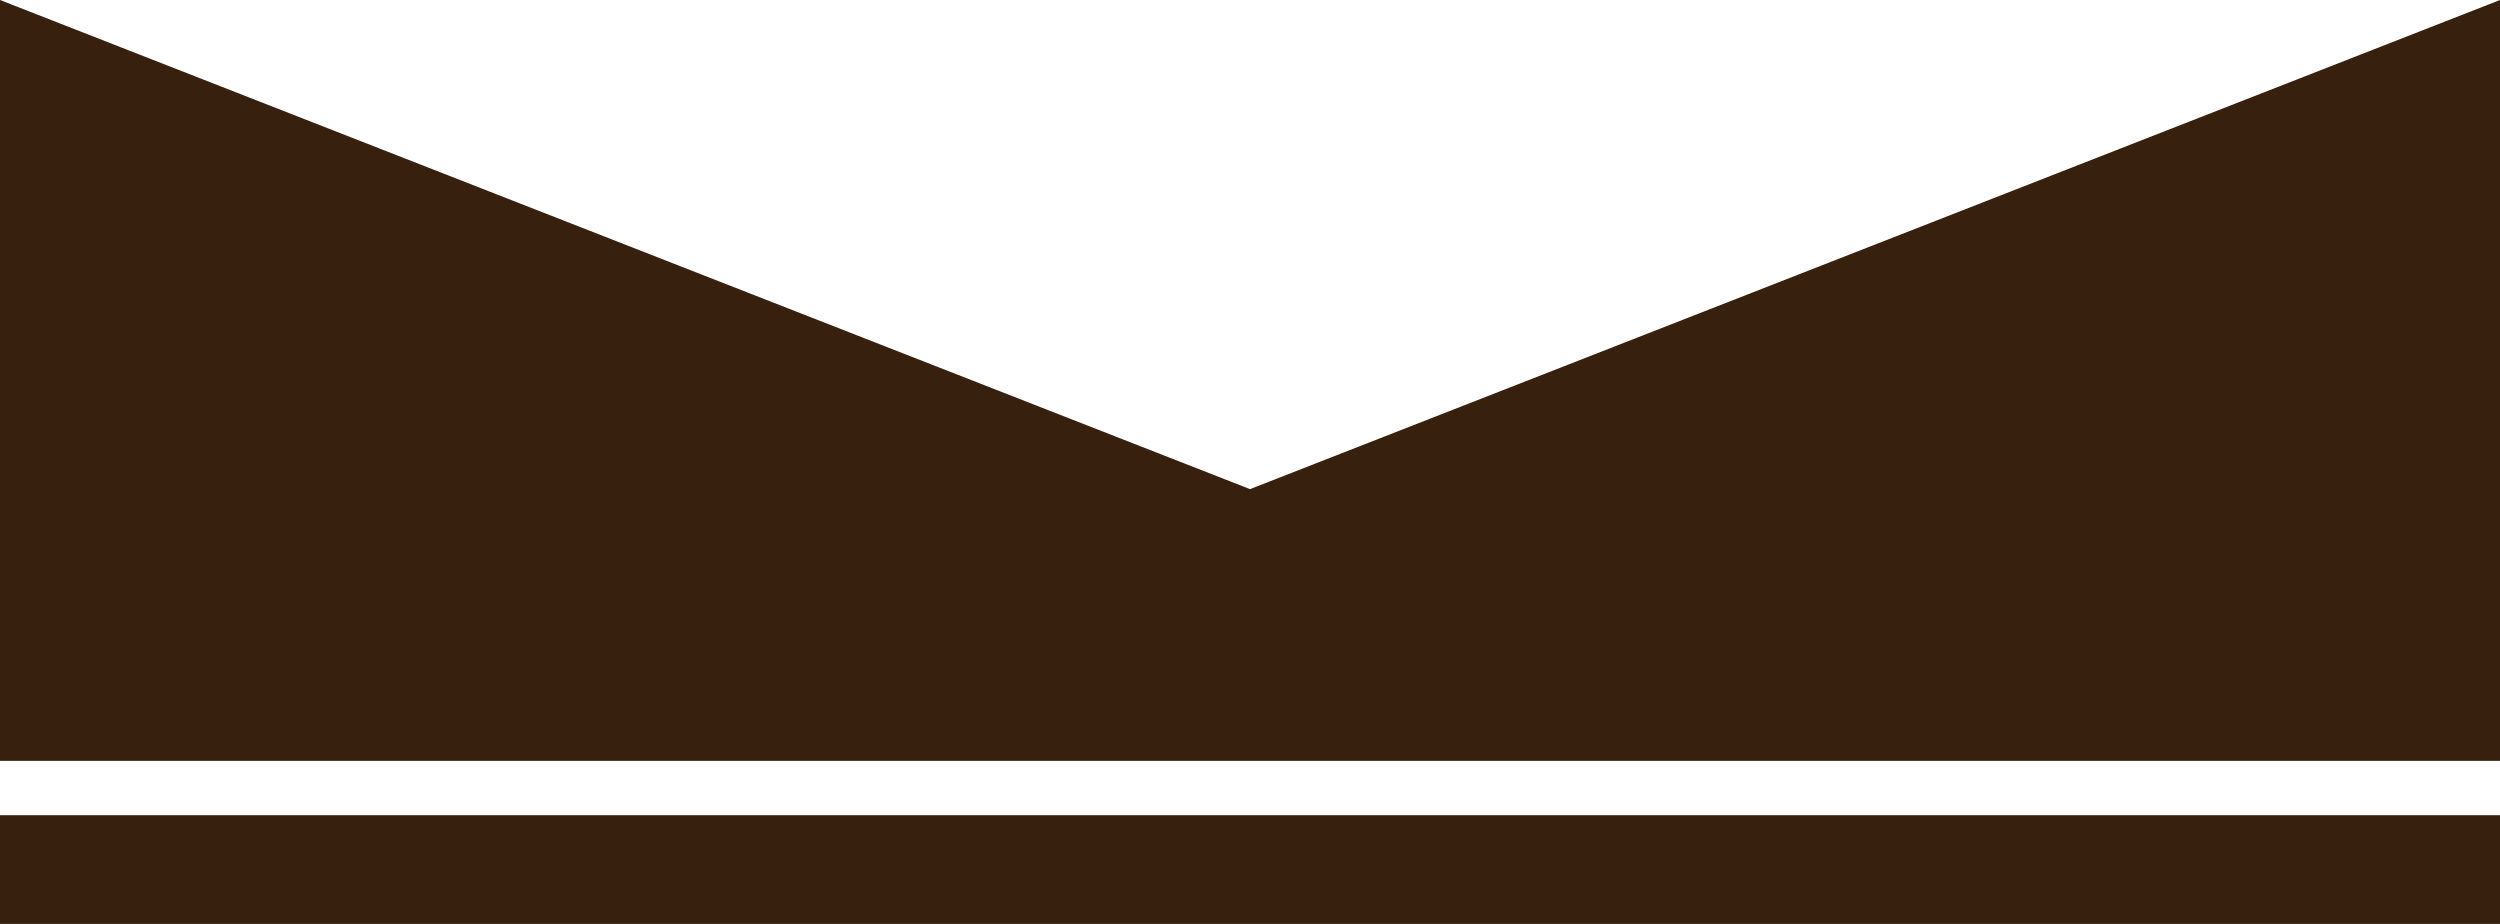 <svg xmlns="http://www.w3.org/2000/svg" viewBox="0 0 4.6 1.7"><defs><style>.cls-1{fill:#38200f;}</style></defs><title>label_down</title><g id="图层_2" data-name="图层 2"><g id="图层_1-2" data-name="图层 1"><polygon class="cls-1" points="0 0 2.3 0.9 4.6 0 4.6 1.4 0 1.4 0 0"/><rect class="cls-1" y="1.5" width="4.6" height="0.2"/></g></g></svg>